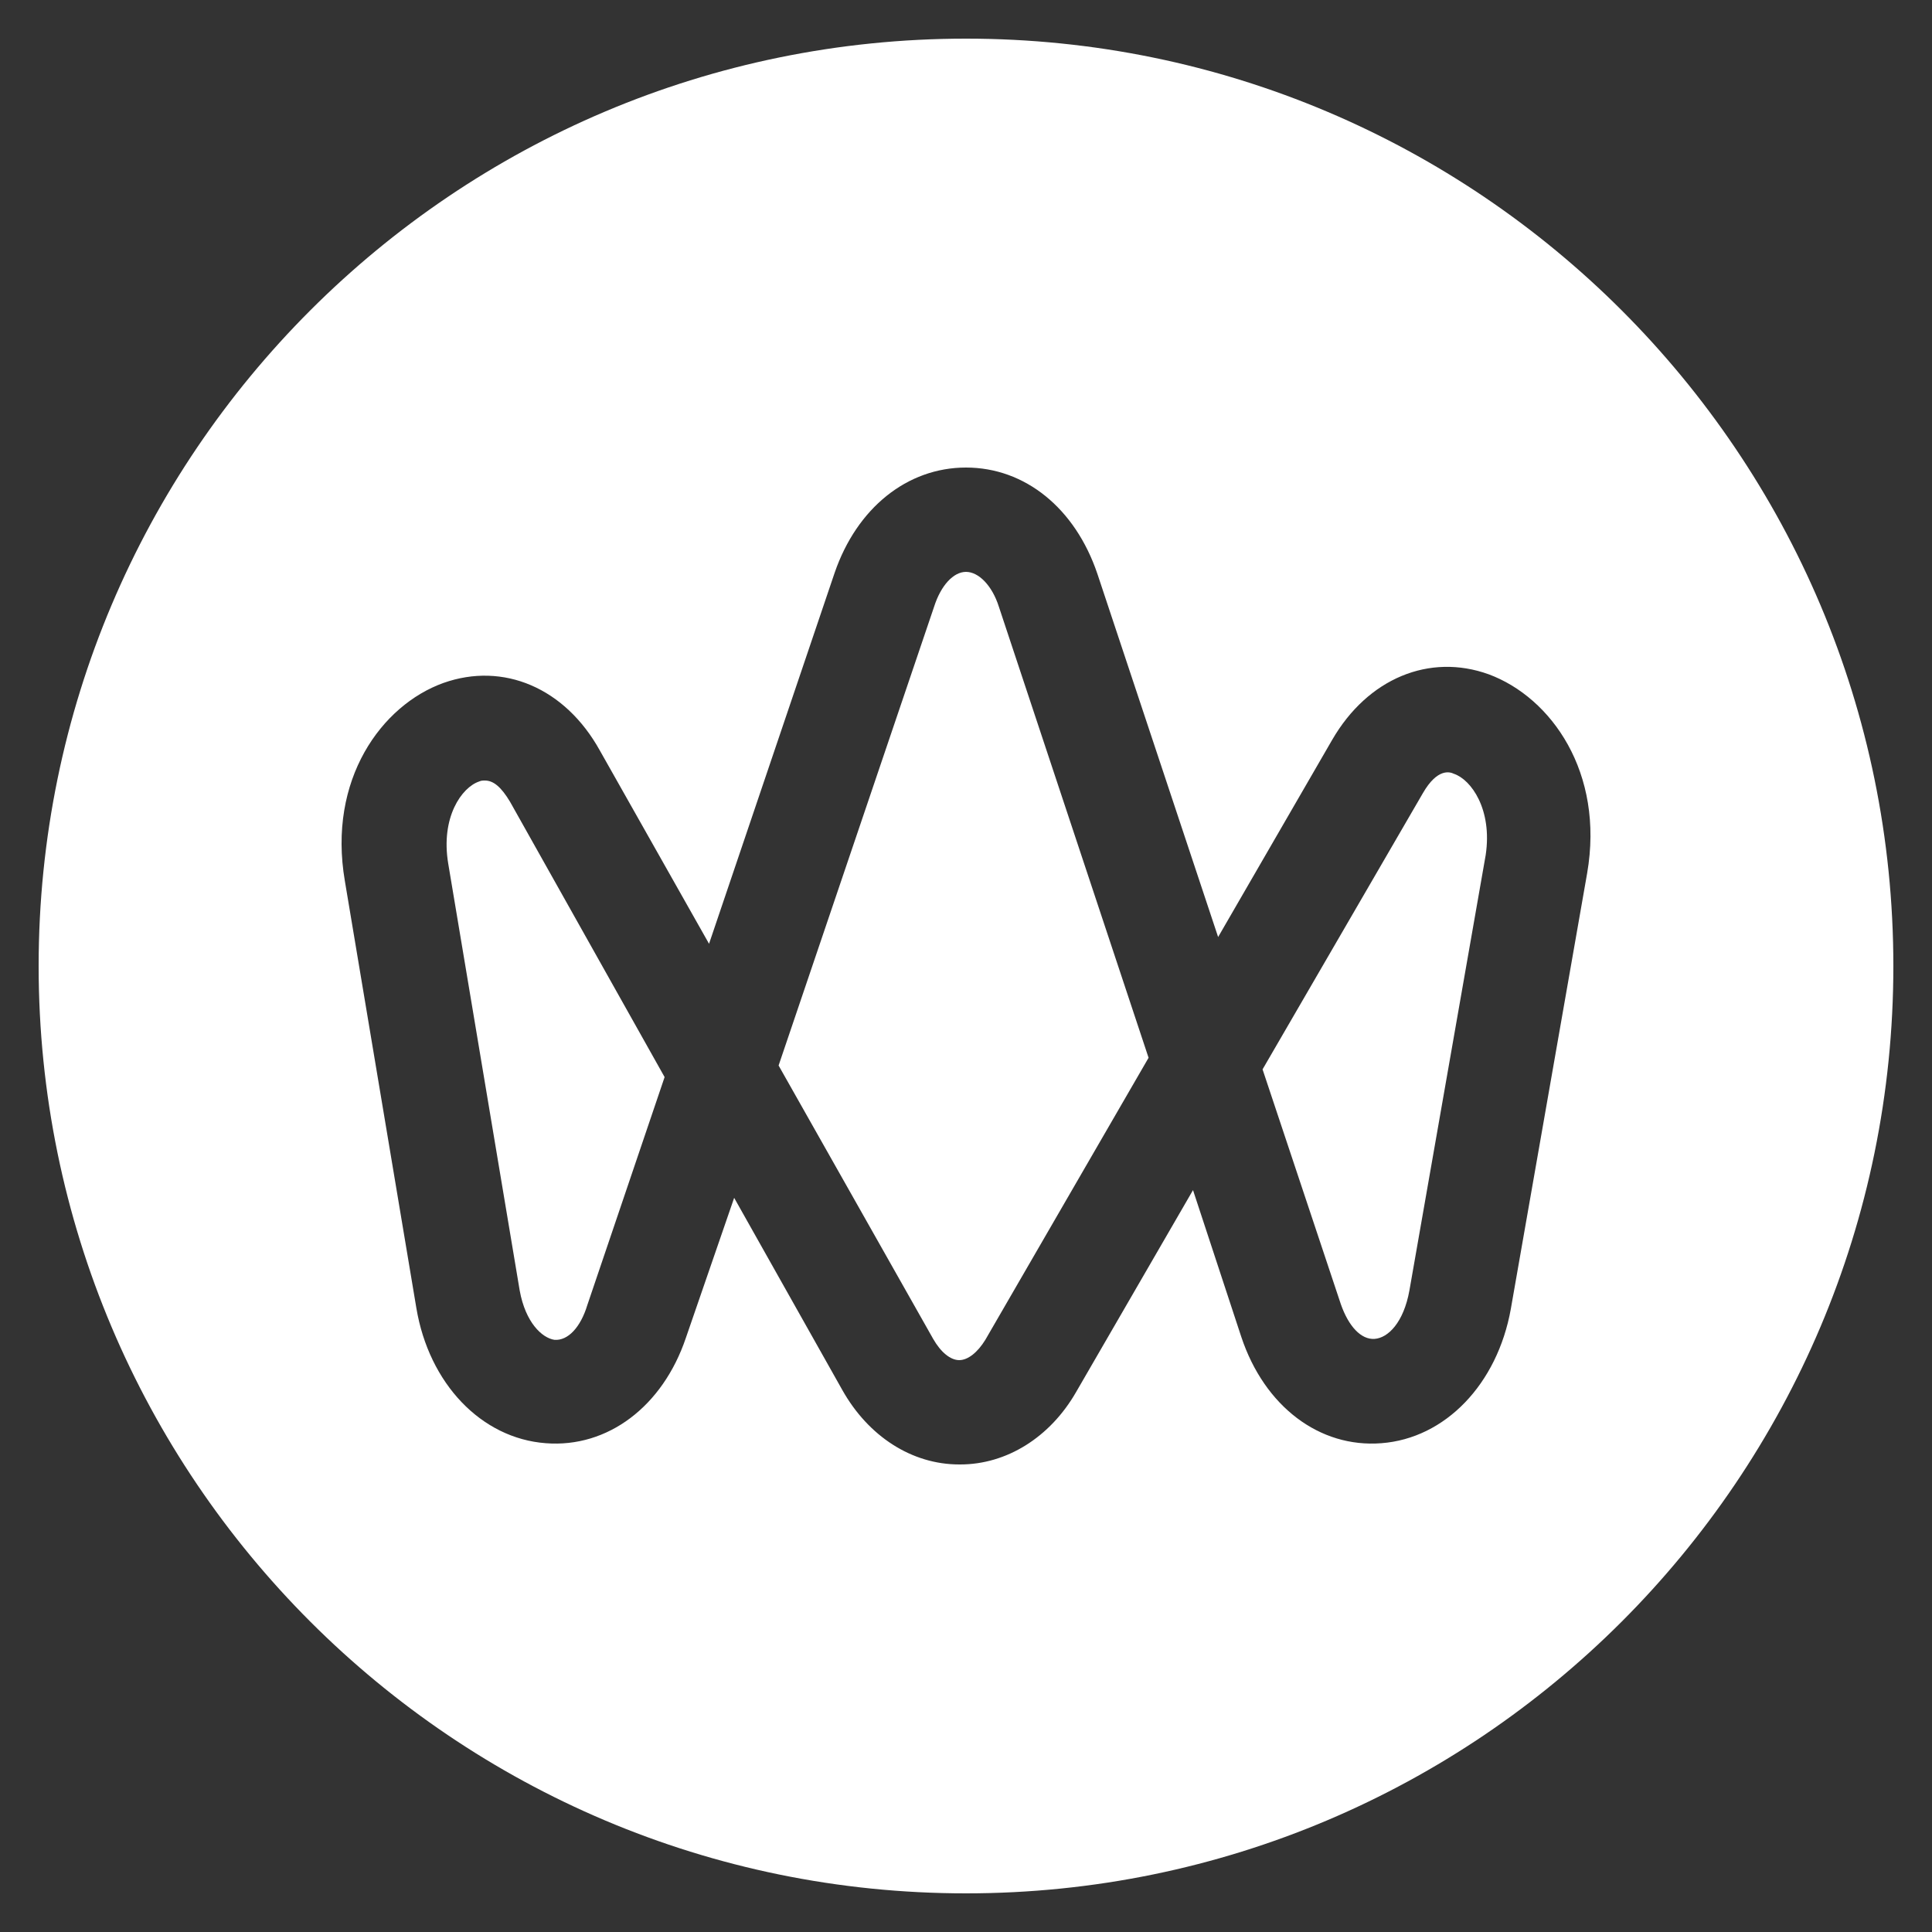 <?xml version="1.0" encoding="utf-8"?>

<!-- Generator: Adobe Illustrator 22.0.1, SVG Export Plug-In . SVG Version: 6.00 Build 0)  -->
<svg version="1.1" id="Layer_1" xmlns="http://www.w3.org/2000/svg" xmlns:xlink="http://www.w3.org/1999/xlink" x="0px" y="0px"
	 viewBox="0 0 200 200" style="enable-background:new 0 0 200 200;" xml:space="preserve">
<rect x="0" y="0" width="200" height="200" fill="#333333" stroke="none"/>
<style type="text/css">
	.st0{display:none;}
	.st1{fill:#FFFFFF;}
	.st2{fill:#23B681;}
</style>
<g id="Layer_1_1_" class="st0">
</g>
<g id="Layer_2_1_">
	<g>
		<path class="st1" d="M100,59.2c-1.3,0-2.6,1.4-3.3,3.6l-16.1,47.5l16,28.3c0.8,1.4,1.8,2.2,2.7,2.2l0,0c0.9,0,1.9-0.8,2.7-2.1
			l16.9-29.2l-15.5-46.7C102.7,60.6,101.3,59.2,100,59.2z"/>
		<path class="st1" d="M50.2,80.8c-0.2,0-0.4,0-0.6,0.1c-1.8,0.6-4,3.7-3.2,8.5l7.4,44.2c0.6,3.3,2.3,4.9,3.6,5.1
			c1.4,0.1,2.7-1.3,3.4-3.6l8-23.6L52.8,83C51.9,81.5,51.1,80.8,50.2,80.8z"/>
		<path class="st1" d="M150.5,80.1c-0.4-0.2-1.7-0.6-3.2,2l-16.6,28.6l8.1,24.3c0.8,2.3,2.1,3.7,3.5,3.6c1.4-0.1,3-1.7,3.6-5
			l7.9-45.1C154.5,83.8,152.3,80.7,150.5,80.1z"/>
		<path class="st1" d="M100,4C47,4,4,47,4,100s43,96,96,96s96-43,96-96S153,4,100,4z M164.3,90.4l-7.9,45.1
			c-1.4,7.8-6.8,13.4-13.4,13.9c-6.4,0.5-12.1-3.8-14.5-11l-5-15.2l-12.1,20.9c-2.7,4.7-7.2,7.5-12,7.5c0,0,0,0-0.1,0
			c-4.9,0-9.4-2.9-12.1-7.7L76,124l-5,14.5c-2.4,7.1-8.1,11.4-14.5,10.9c-6.7-0.5-12.1-6.2-13.4-14l-7.4-44.2
			C33.9,80.7,39.5,73,45.9,70.7c6.2-2.2,12.6,0.5,16.2,7l11.3,20l13-38.4c2.3-6.7,7.5-10.9,13.6-10.9l0,0c6.1,0,11.3,4.2,13.6,11
			L126.1,97l11.8-20.4c3.7-6.4,10.1-9,16.2-6.8C160.6,72.2,166.1,80,164.3,90.4z"/>
	</g>
	<path class="st2" d="M126.4,351.8C126.4,351.8,126.3,351.8,126.4,351.8c-5,0-9.5-2.9-12.2-7.7L102.8,324l-4.9,14.6
		c-2.4,7.2-8.2,11.5-14.7,11c-6.8-0.5-12.2-6.2-13.5-14.2l-7.5-44.6c-1.8-10.5,3.9-18.4,10.4-20.6c6.3-2.2,12.7,0.5,16.4,7.1
		l11.4,20.2l13.1-38.8c2.3-6.8,7.5-11,13.7-11l0,0c6.2,0,11.4,4.3,13.7,11.1l12.6,38l11.9-20.6c3.7-6.4,10.2-9.1,16.4-6.8
		c6.5,2.4,12,10.2,10.2,20.7l-8,45.5c-1.4,7.9-6.8,13.5-13.6,14c-6.5,0.5-12.3-3.9-14.6-11.1l-5.1-15.4l-12.2,21.1
		C135.8,348.9,131.3,351.8,126.4,351.8z M107.5,310.1l16.1,28.6c0.8,1.4,1.8,2.2,2.7,2.2l0,0c0.9,0,1.9-0.8,2.7-2.1l17.1-29.5
		l-15.6-47.1c-0.7-2.2-2.1-3.6-3.4-3.6c-1.3,0-2.6,1.4-3.4,3.6L107.5,310.1z M158.1,310.5l8.1,24.5c0.8,2.4,2.1,3.7,3.5,3.6
		s3-1.7,3.6-5l8-45.5c0.8-4.8-1.4-8-3.2-8.6c-0.4-0.2-1.7-0.6-3.2,2L158.1,310.5z M76.8,280.2c-0.2,0-0.4,0-0.6,0.1
		c-1.8,0.6-4,3.7-3.2,8.6l7.5,44.6c0.6,3.4,2.3,5,3.6,5.1c1.4,0.1,2.7-1.3,3.5-3.6l8.1-23.9l-16.2-28.7
		C78.6,281,77.7,280.2,76.8,280.2z"/>
</g>
</svg>
